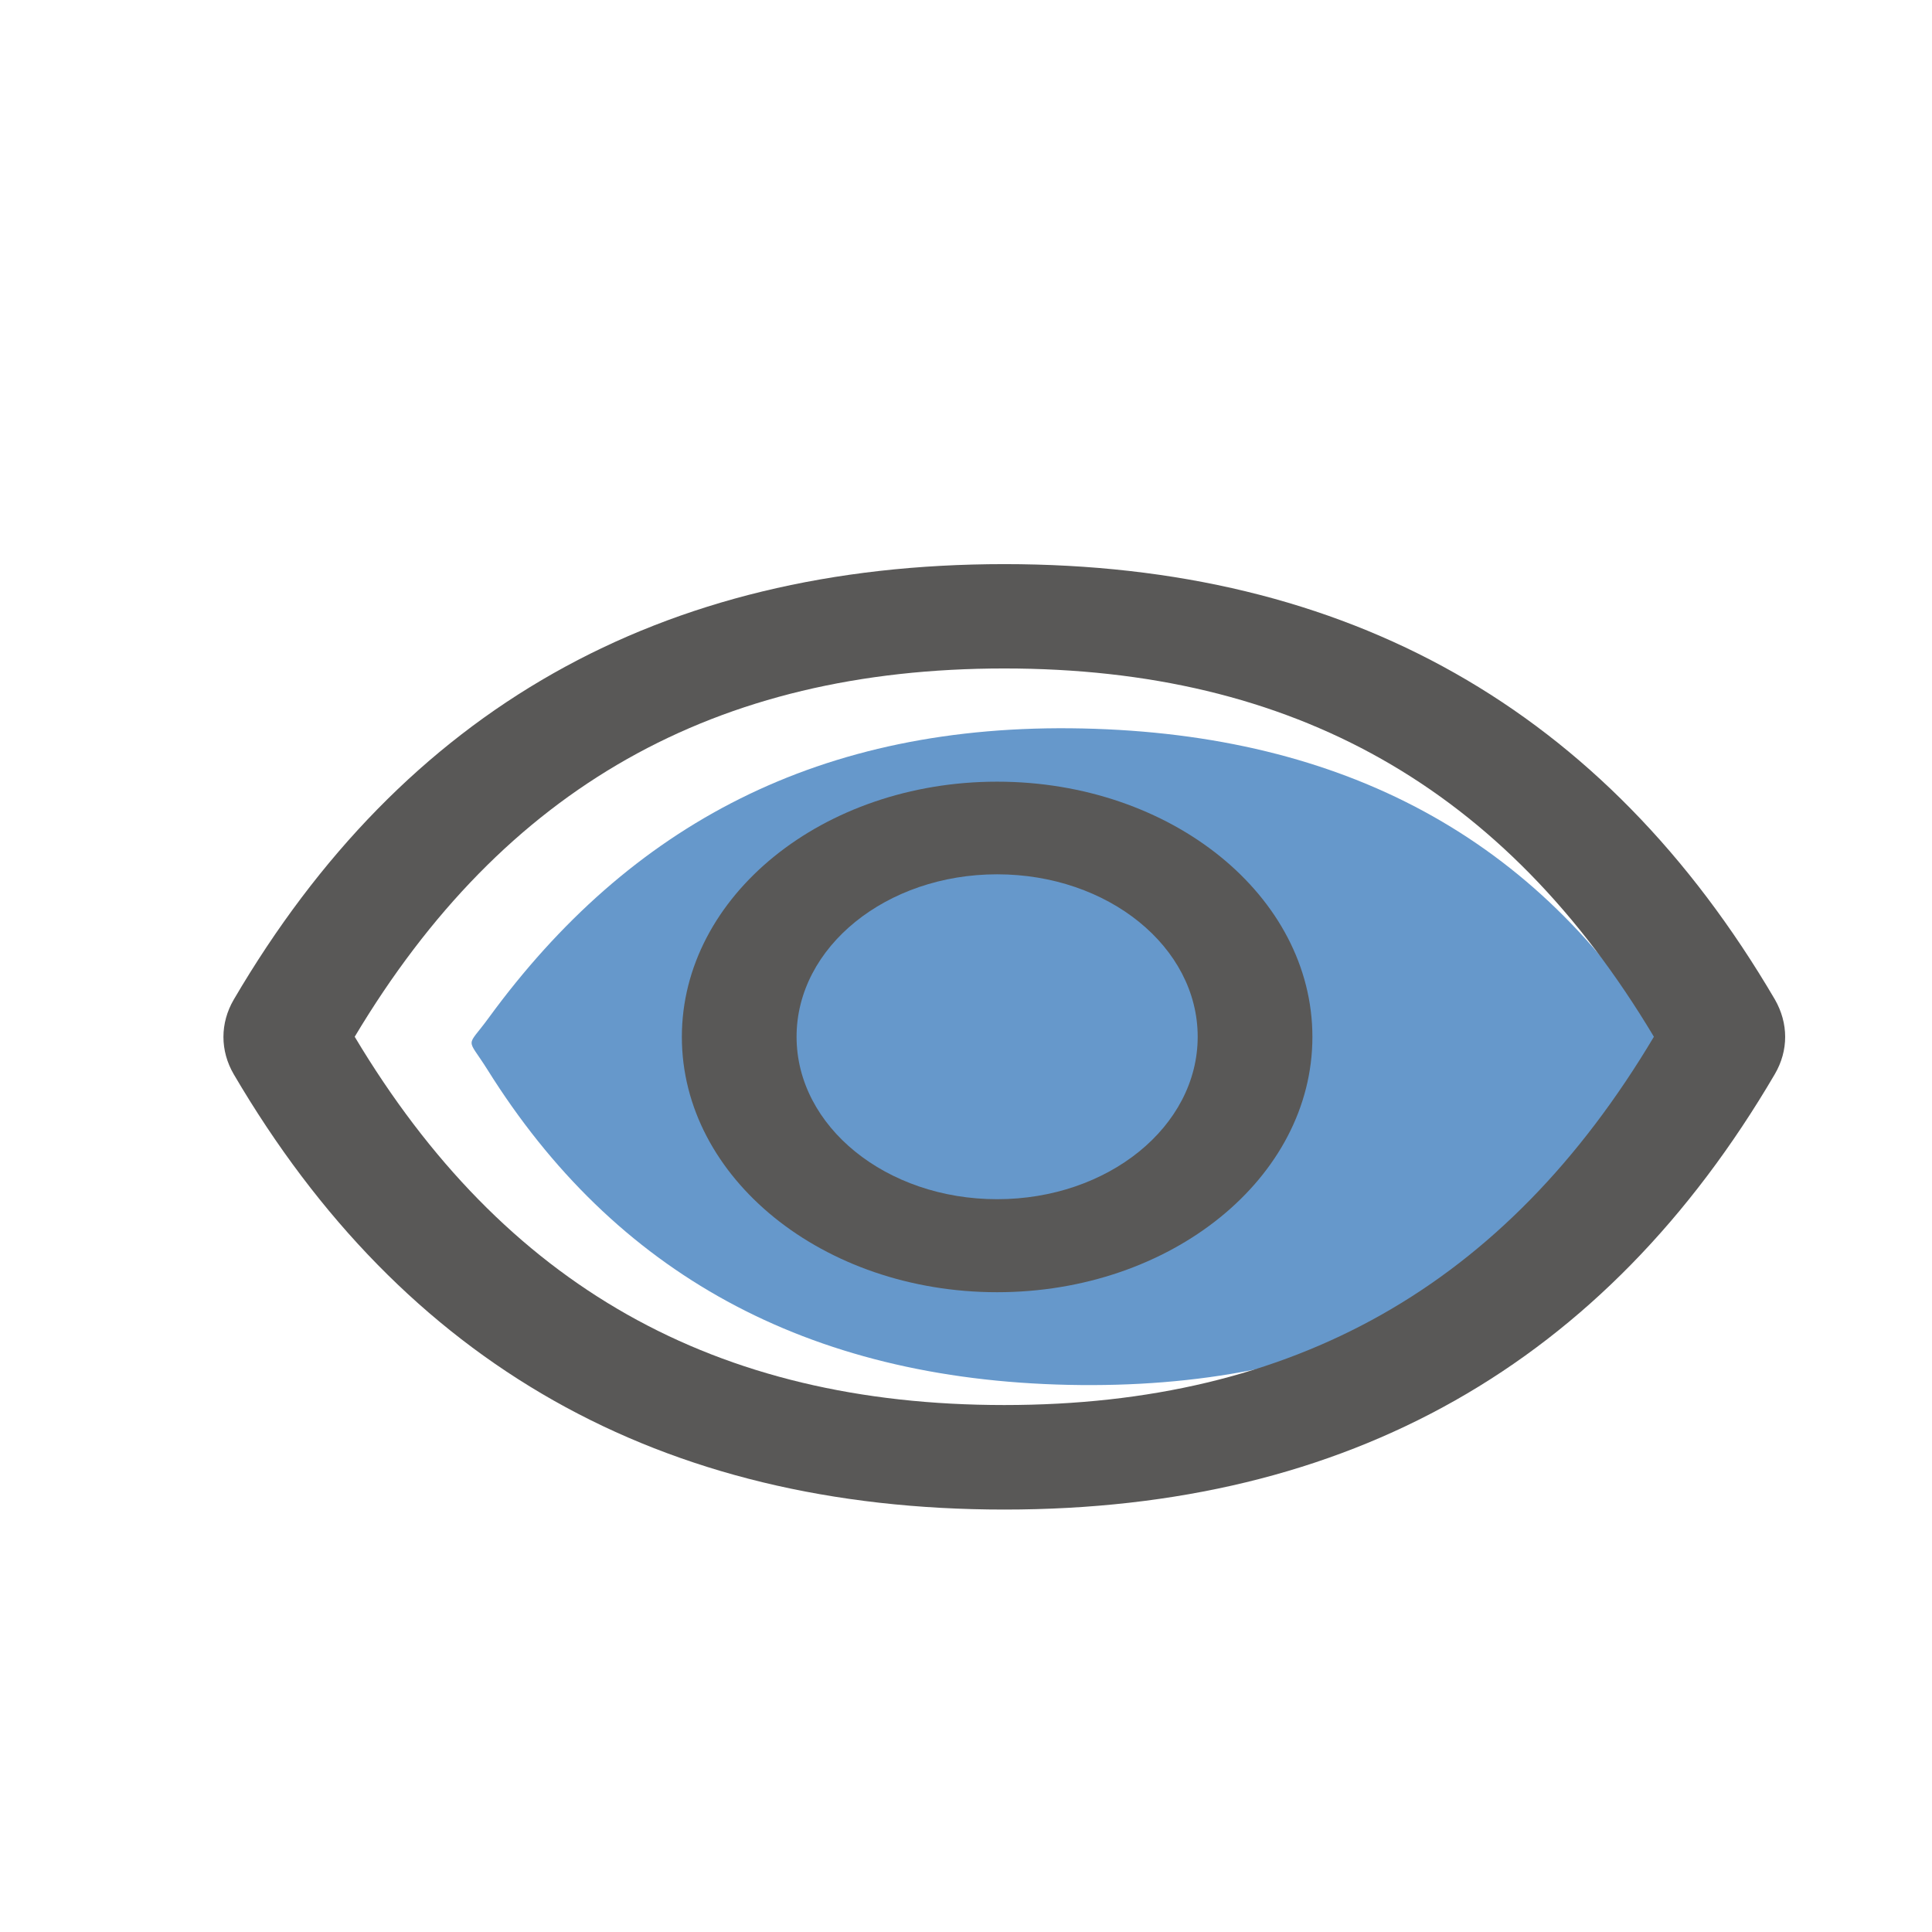 <?xml version="1.0" standalone="no"?><!DOCTYPE svg PUBLIC "-//W3C//DTD SVG 1.1//EN" "http://www.w3.org/Graphics/SVG/1.1/DTD/svg11.dtd"><svg t="1618591864951" class="icon" viewBox="0 0 1024 1024" version="1.1" xmlns="http://www.w3.org/2000/svg" p-id="10986" xmlns:xlink="http://www.w3.org/1999/xlink" width="200" height="200"><defs><style type="text/css"></style></defs><path d="M881.6 553.1c-66.3-108.1-168.8-164-307.8-167-139.1-3-240 51-314.8 153.4-12 16.5-11.9 9.5-0.6 27.5 67.2 107.5 168.8 164 307.8 167 139.1 3 243.9-48.3 314.8-153.4 5.7-8.5 5.9-18.6 0.6-27.5zM567 695.6" fill="#6698cb" p-id="10987" data-spm-anchor-id="a313x.7781069.0.i6" class="selected"></path><path d="M940.7 529.7c-90-153.5-226-230.7-408.4-230.7-182.5 0-318.4 77.2-408.4 230.8-7.3 12.5-7.3 27.1 0 39.6 90 153.5 226 230.7 408.4 230.7 182.5 0 318.4-77.2 408.4-230.8 7.3-12.5 7.3-26.9 0-39.6z m-408.4 215c-153.1 0-265.2-62.9-344.3-195.2 79.1-132.3 191.2-195.2 344.3-195.2 153.1 0 265.2 62.9 344.3 195.2-78.9 132.4-191.1 195.2-344.3 195.2z m0 0" fill="#595857" p-id="10988"></path><path d="M528.5 414.3c-92.3 0-167.1 60.6-167.1 135.3 0 74.7 74.8 135.3 167.1 135.3s167.1-60.6 167.1-135.3c0-74.8-74.8-135.3-167.1-135.3z m0 221.3c-58.8 0-106.3-38.5-106.3-86.1 0-47.6 47.6-86.1 106.3-86.1 58.8 0 106.3 38.5 106.3 86.1 0 47.6-47.5 86.1-106.3 86.1z m0 0" fill="#595857" p-id="10989"></path></svg>